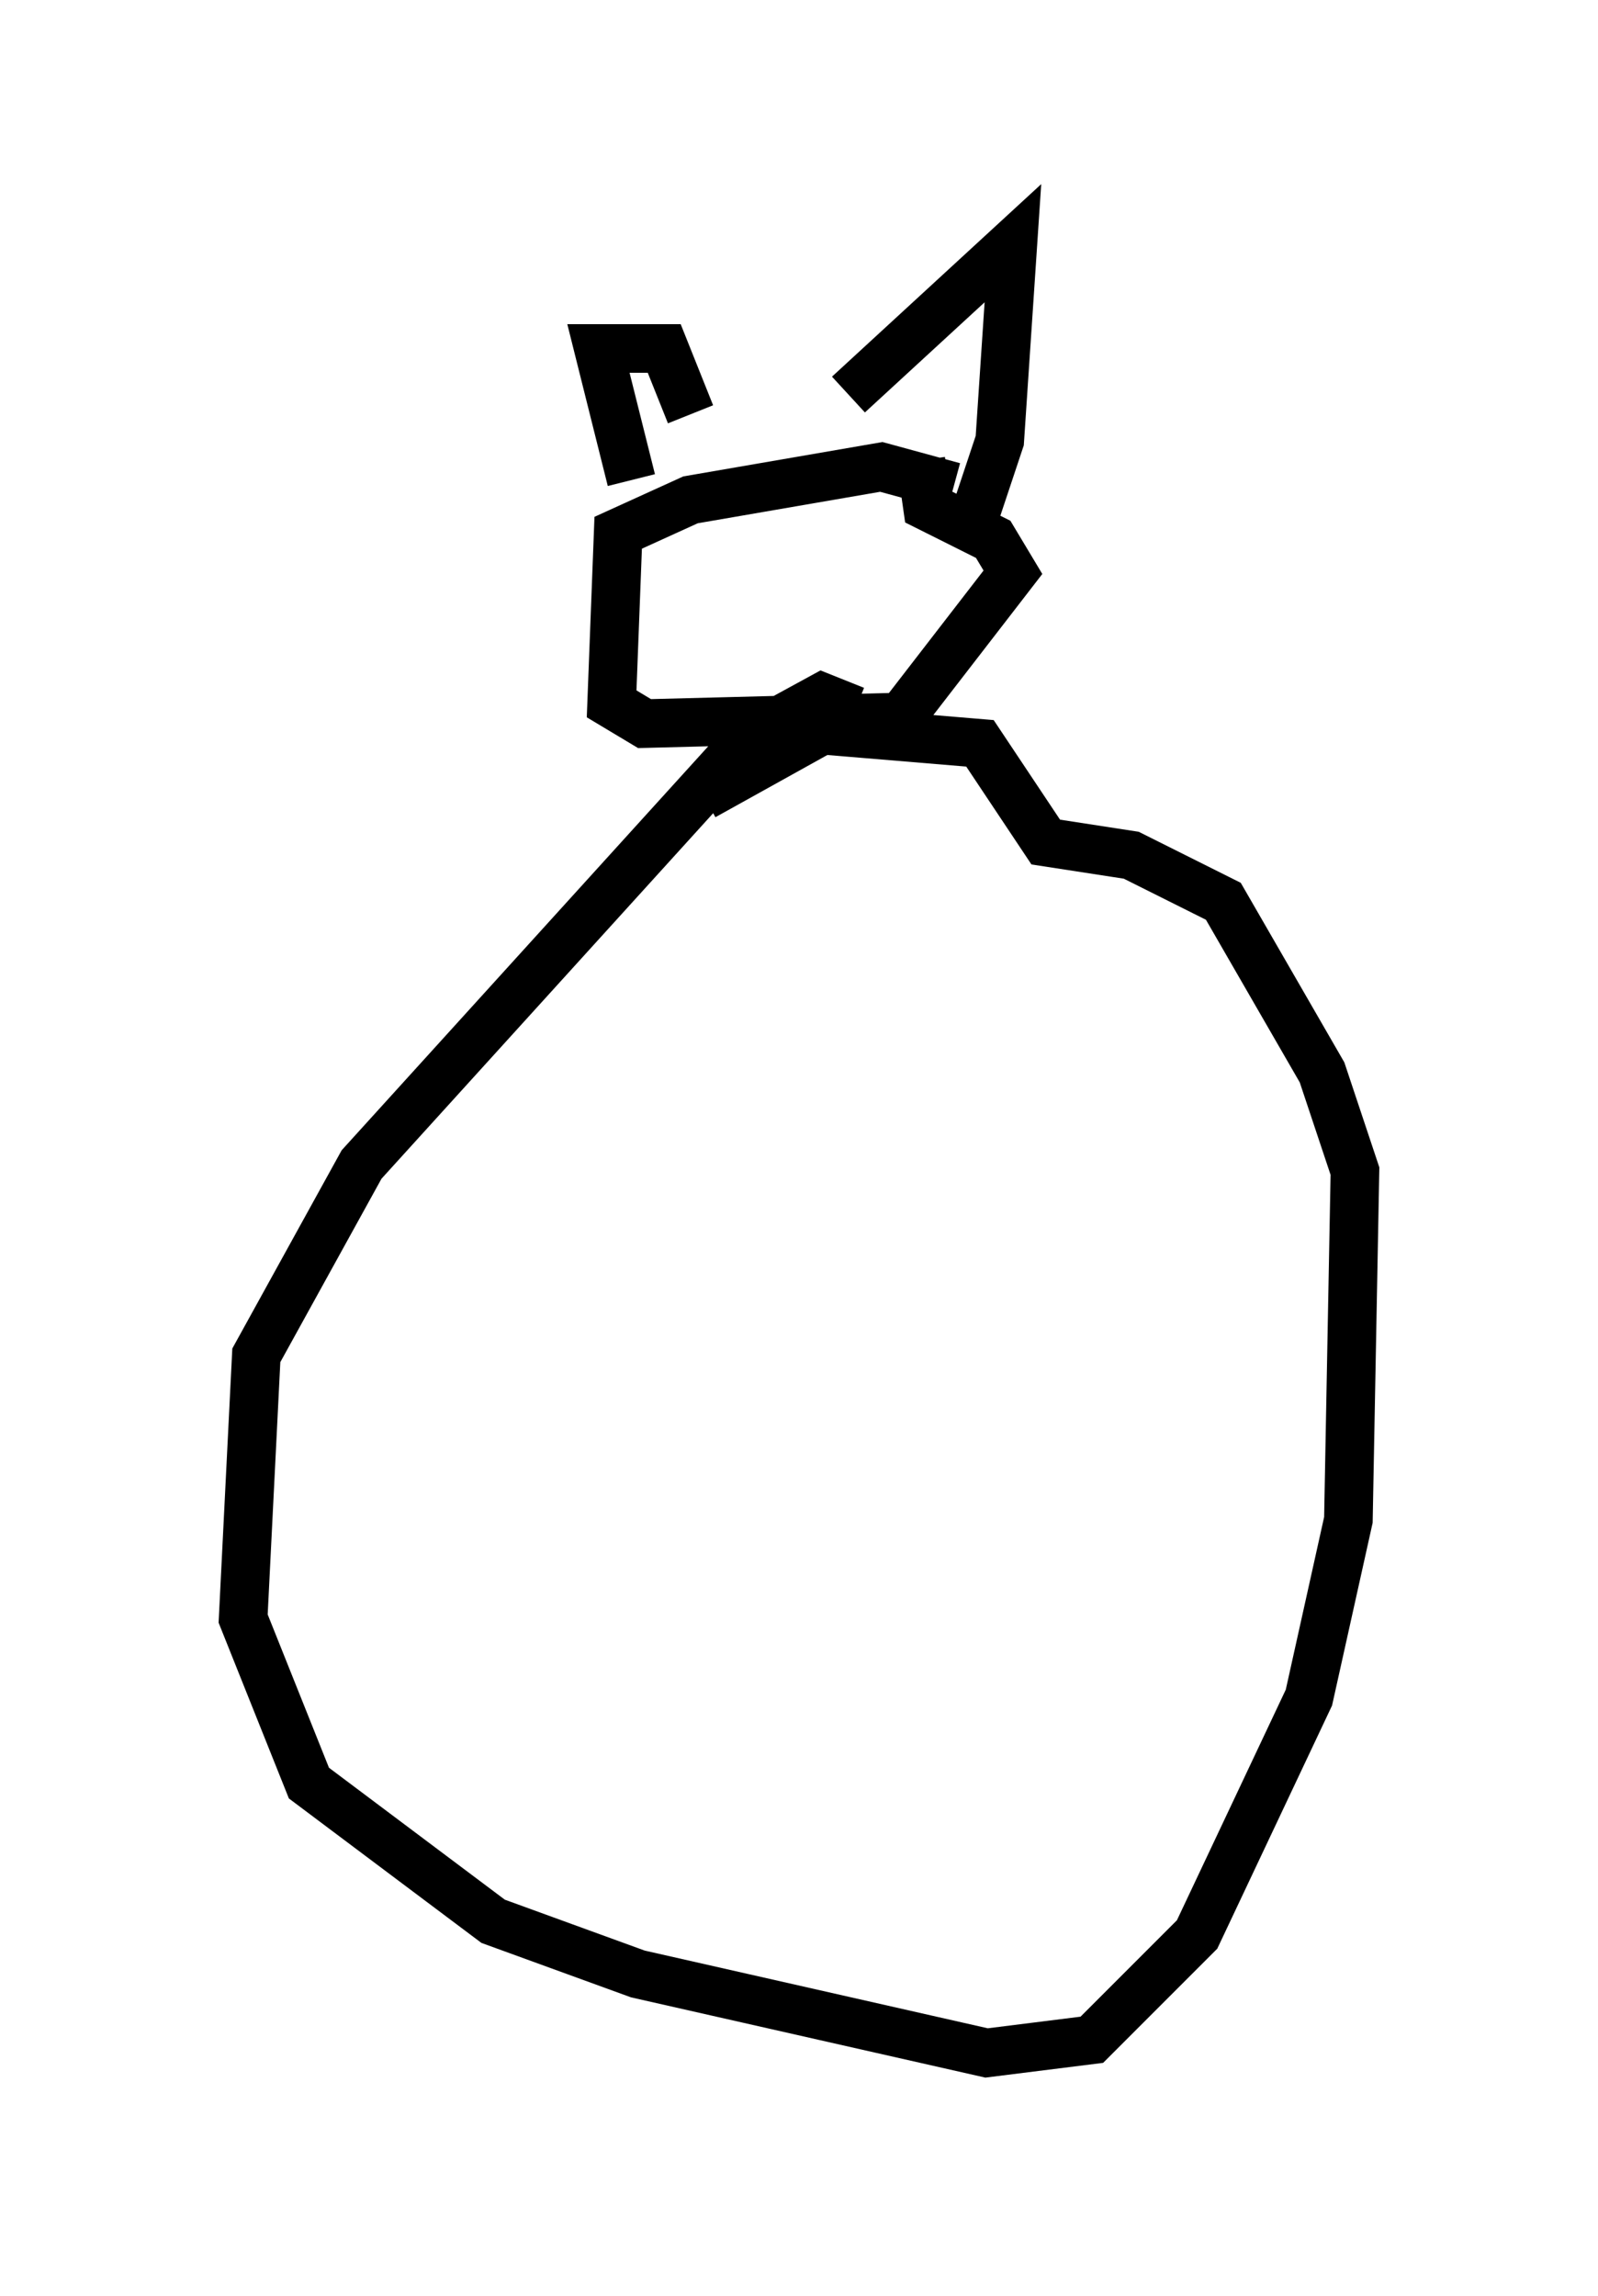 <?xml version="1.0" encoding="utf-8" ?>
<svg baseProfile="full" height="47.212" version="1.1" width="32.868" xmlns="http://www.w3.org/2000/svg" xmlns:ev="http://www.w3.org/2001/xml-events" xmlns:xlink="http://www.w3.org/1999/xlink"><defs /><rect fill="white" height="47.212" width="32.868" x="0" y="0" /><path d="M19.75, 10.819 m-0.135, -0.812 l-1.488, -0.406 -3.924, 0.677 l-1.488, 0.677 -0.135, 3.518 l0.677, 0.406 5.277, -0.135 l2.3, -2.977 -0.406, -0.677 l-1.353, -0.677 -0.135, -0.947 m-5.954, 0.406 l-0.677, -2.706 1.353, 0.0 l0.541, 1.353 m3.248, -0.406 l3.383, -3.112 -0.271, 4.059 l-0.541, 1.624 m-2.436, 3.924 l-0.677, -0.271 -1.488, 0.812 l-7.984, 8.796 -2.165, 3.924 l-0.271, 5.413 1.353, 3.383 l3.789, 2.842 2.977, 1.083 l7.172, 1.624 2.165, -0.271 l2.165, -2.165 2.3, -4.871 l0.812, -3.654 0.135, -7.172 l-0.677, -2.03 -2.03, -3.518 l-1.894, -0.947 -1.759, -0.271 l-1.353, -2.03 -3.248, -0.271 l-2.436, 1.353 " fill="none" stroke="black" stroke-width="1" /></svg>